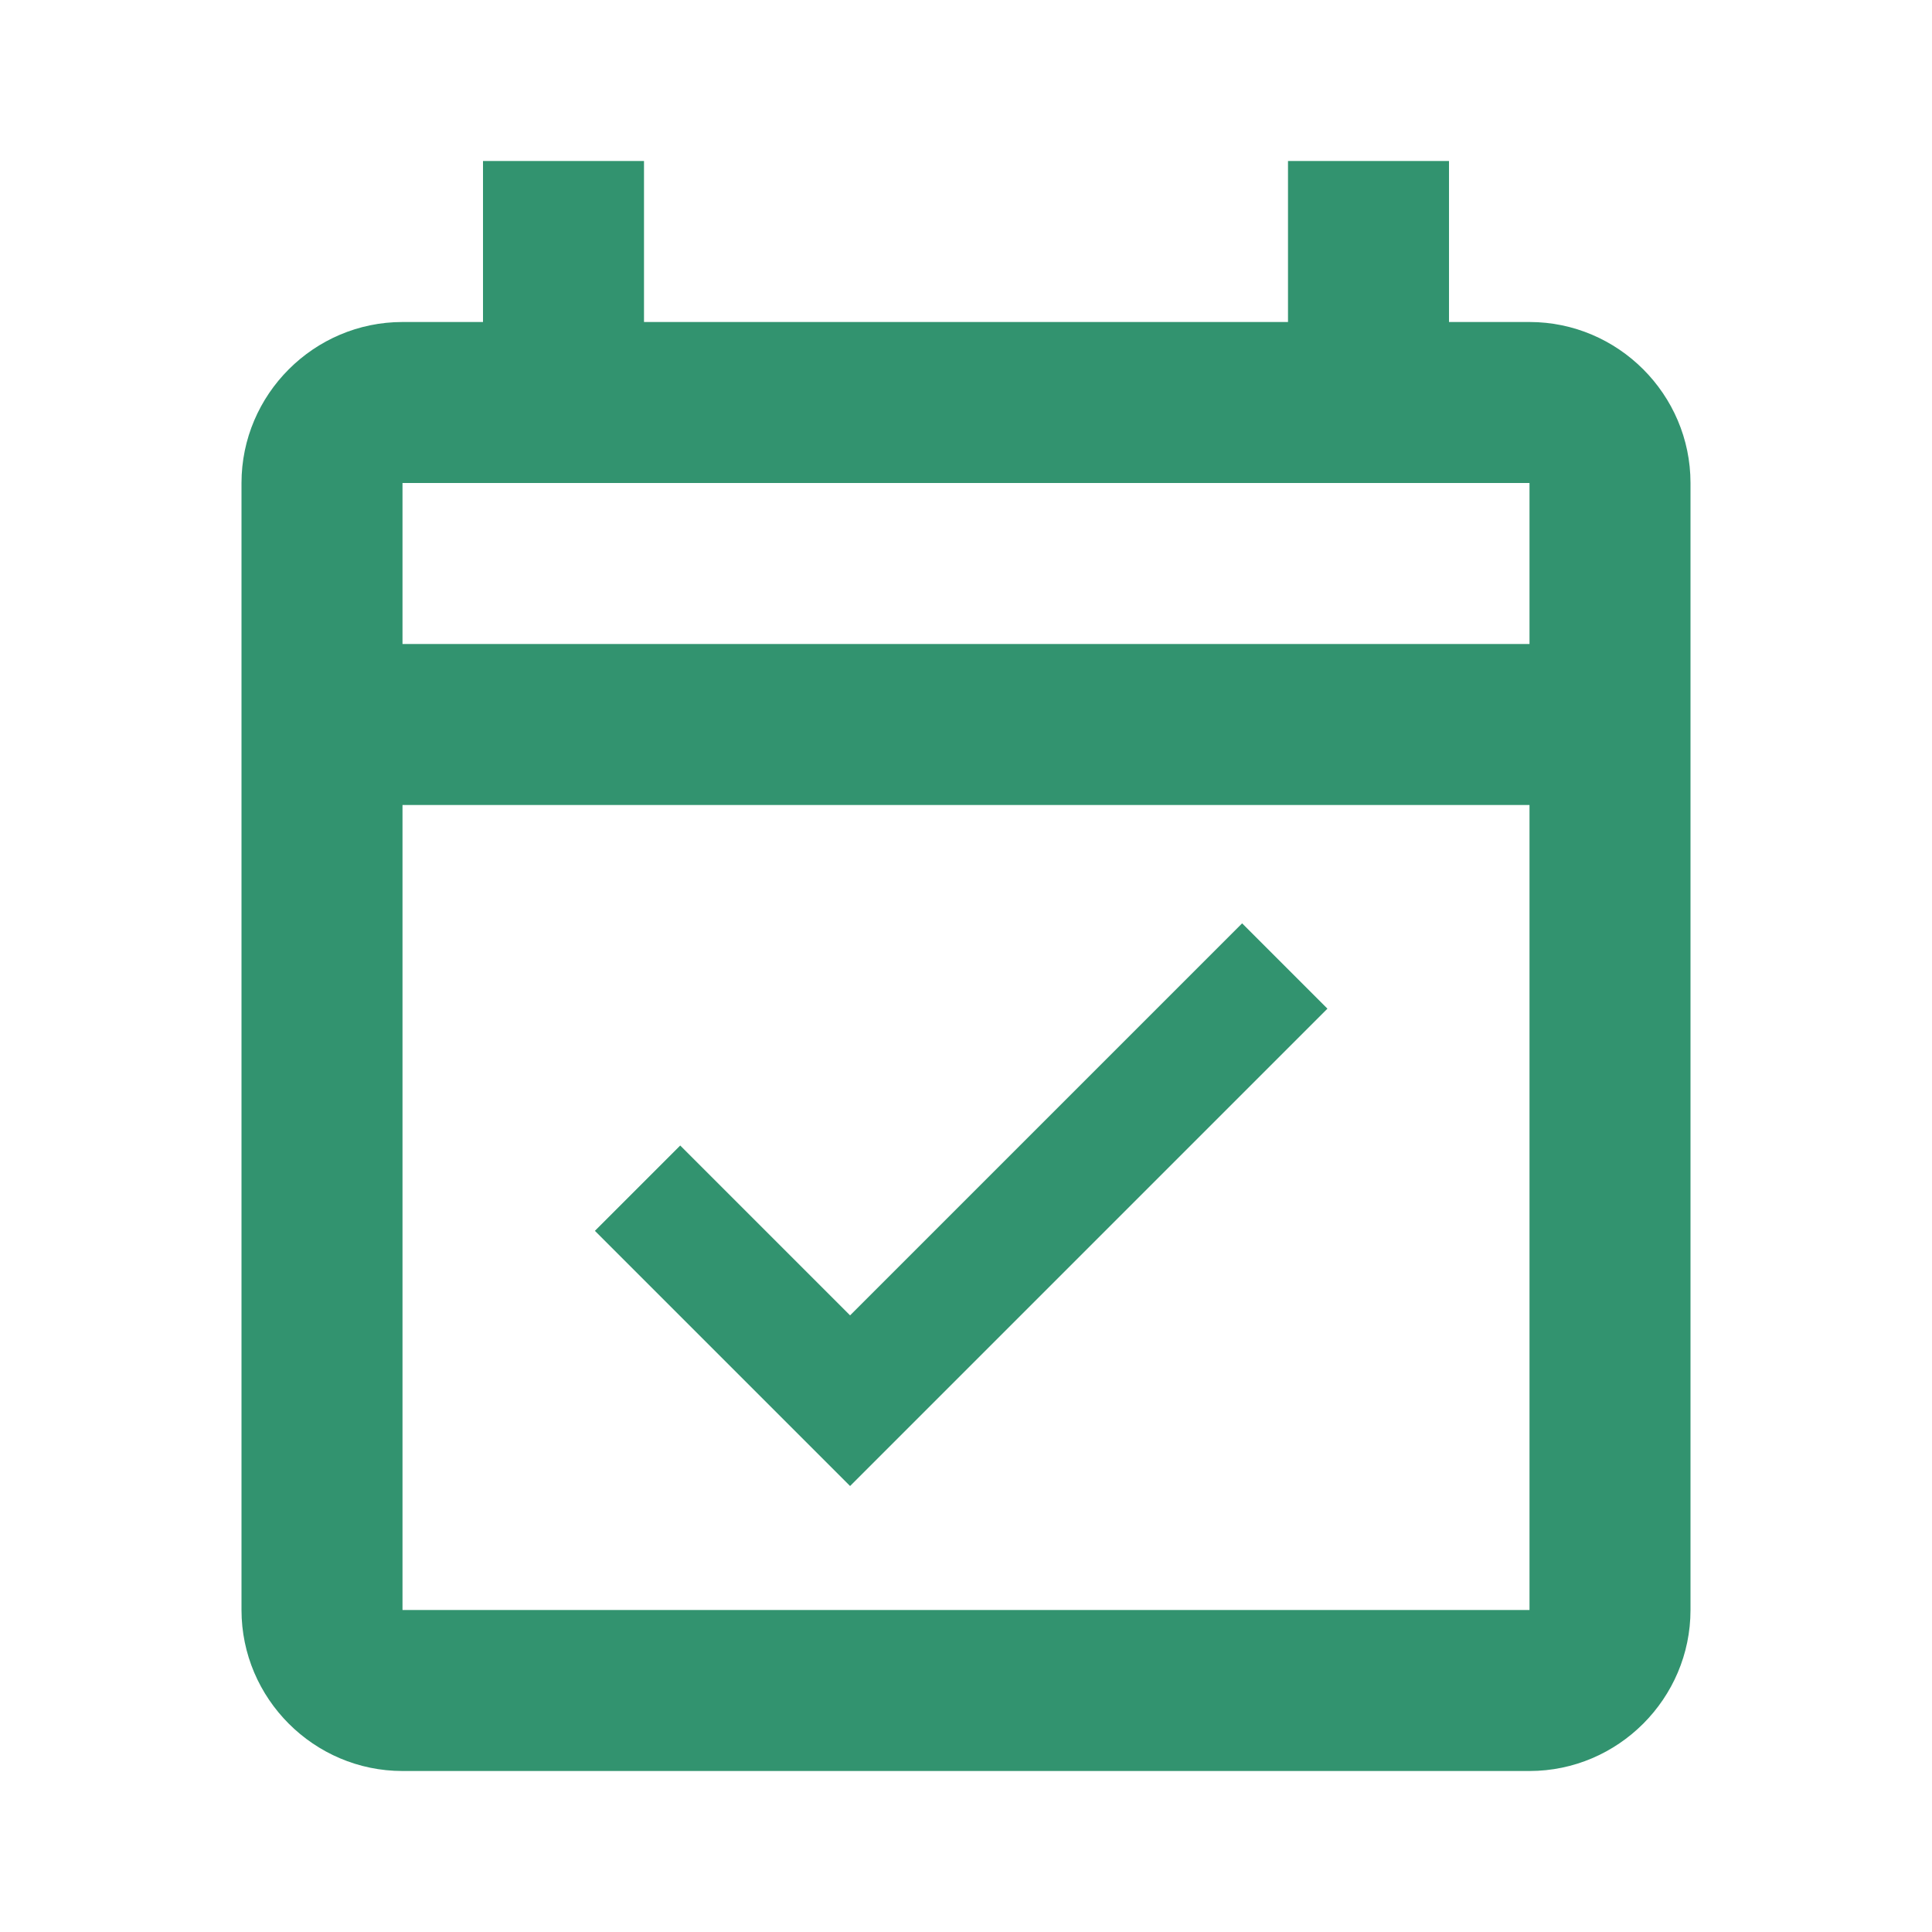 <svg width="24" height="24" viewBox="0 0 24 24" fill="none" xmlns="http://www.w3.org/2000/svg">
<path fill-rule="evenodd" clip-rule="evenodd" d="M18 4H19C20.1 4 21 4.9 21 6V20C21 21.1 20.1 22 19 22H5C3.9 22 3 21.1 3 20V6C3 4.9 3.9 4 5 4H6V2H8V4H16V2H18V4ZM5 20H19V10H5V20ZM5 8V6H19V8H5ZM16.49 12.53L10.56 18.46L7.39 15.29L8.45 14.23L10.56 16.34L15.43 11.47L16.49 12.53Z" fill="#32936F"/>
</svg>
